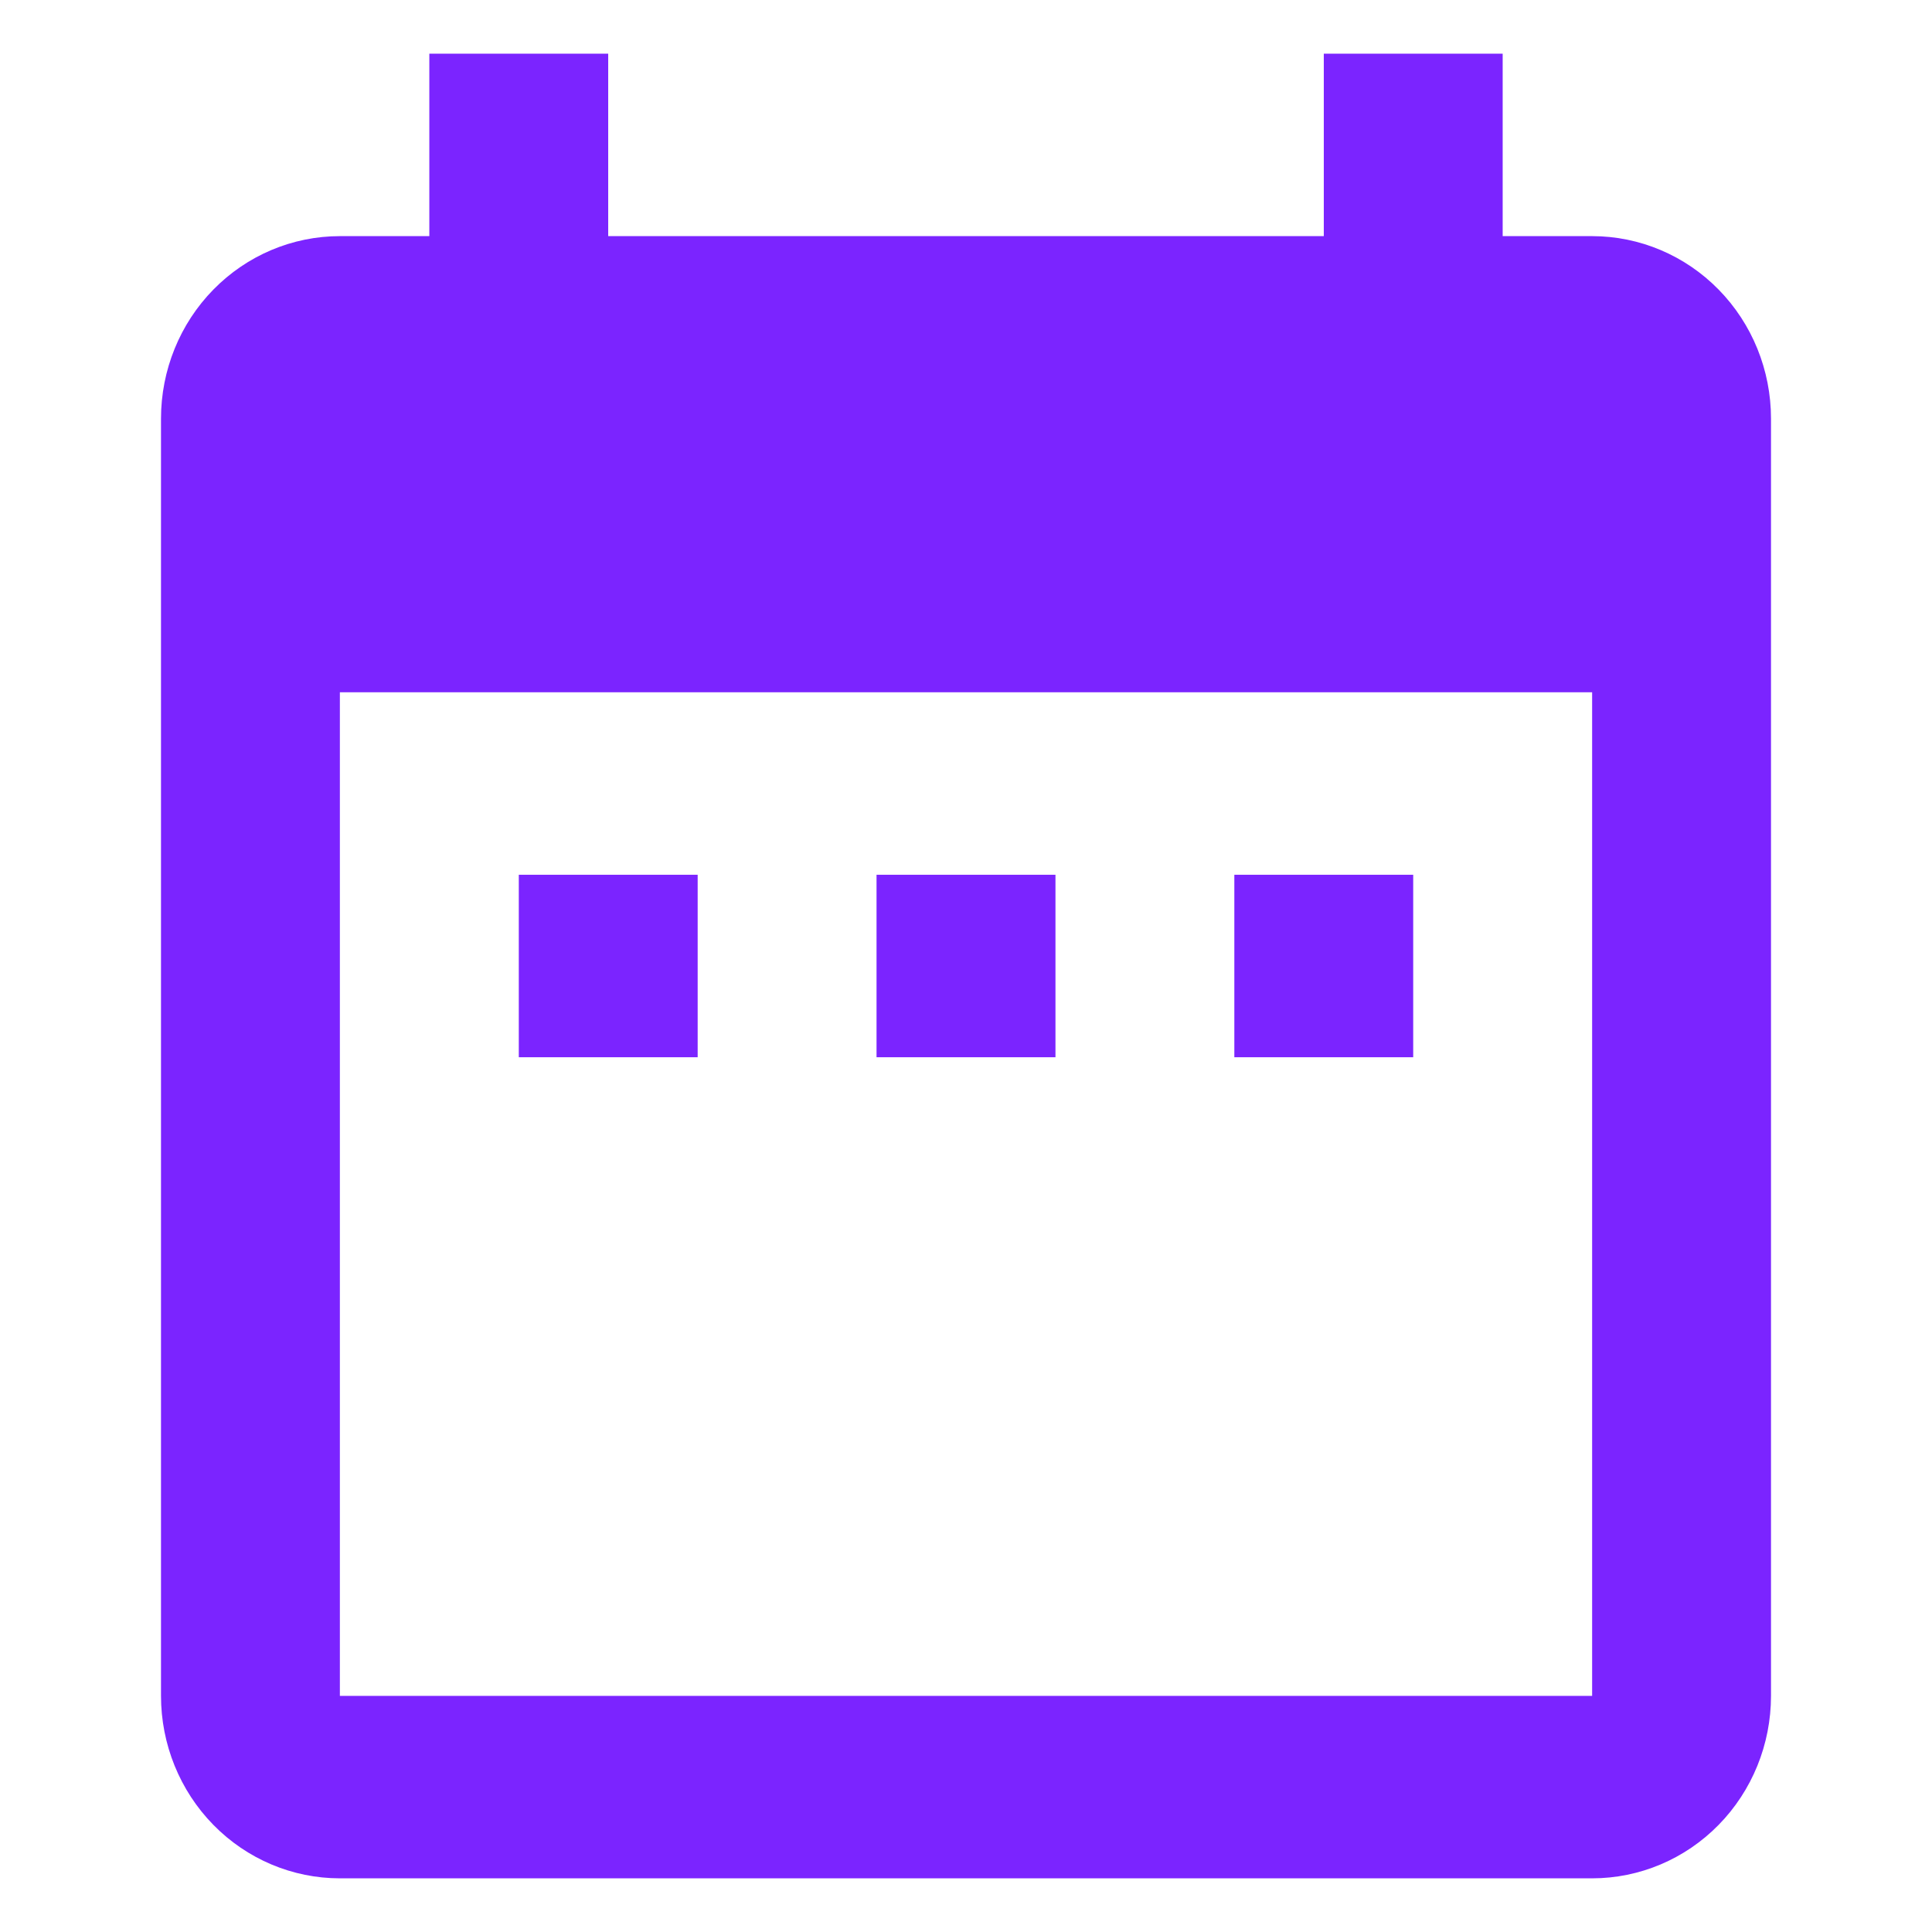<svg width="36" height="36" viewBox="0 0 36 36" fill="none" xmlns="http://www.w3.org/2000/svg">
<path d="M13 16.3V19.7H9.667V16.3H13ZM19.667 16.3V19.7H16.333V16.3H19.667ZM26.333 16.3V19.7H23V16.3H26.333ZM29.667 4.4C30.551 4.4 31.399 4.758 32.024 5.396C32.649 6.033 33 6.898 33 7.8V31.6C33 32.502 32.649 33.367 32.024 34.004C31.399 34.642 30.551 35 29.667 35H6.333C5.449 35 4.601 34.642 3.976 34.004C3.351 33.367 3 32.502 3 31.6V7.8C3 6.898 3.351 6.033 3.976 5.396C4.601 4.758 5.449 4.4 6.333 4.4H8V1H11.333V4.4H24.667V1H28V4.4H29.667ZM29.667 31.6V12.9H6.333V31.6H29.667Z" fill="#7B24FF"/>
</svg>
